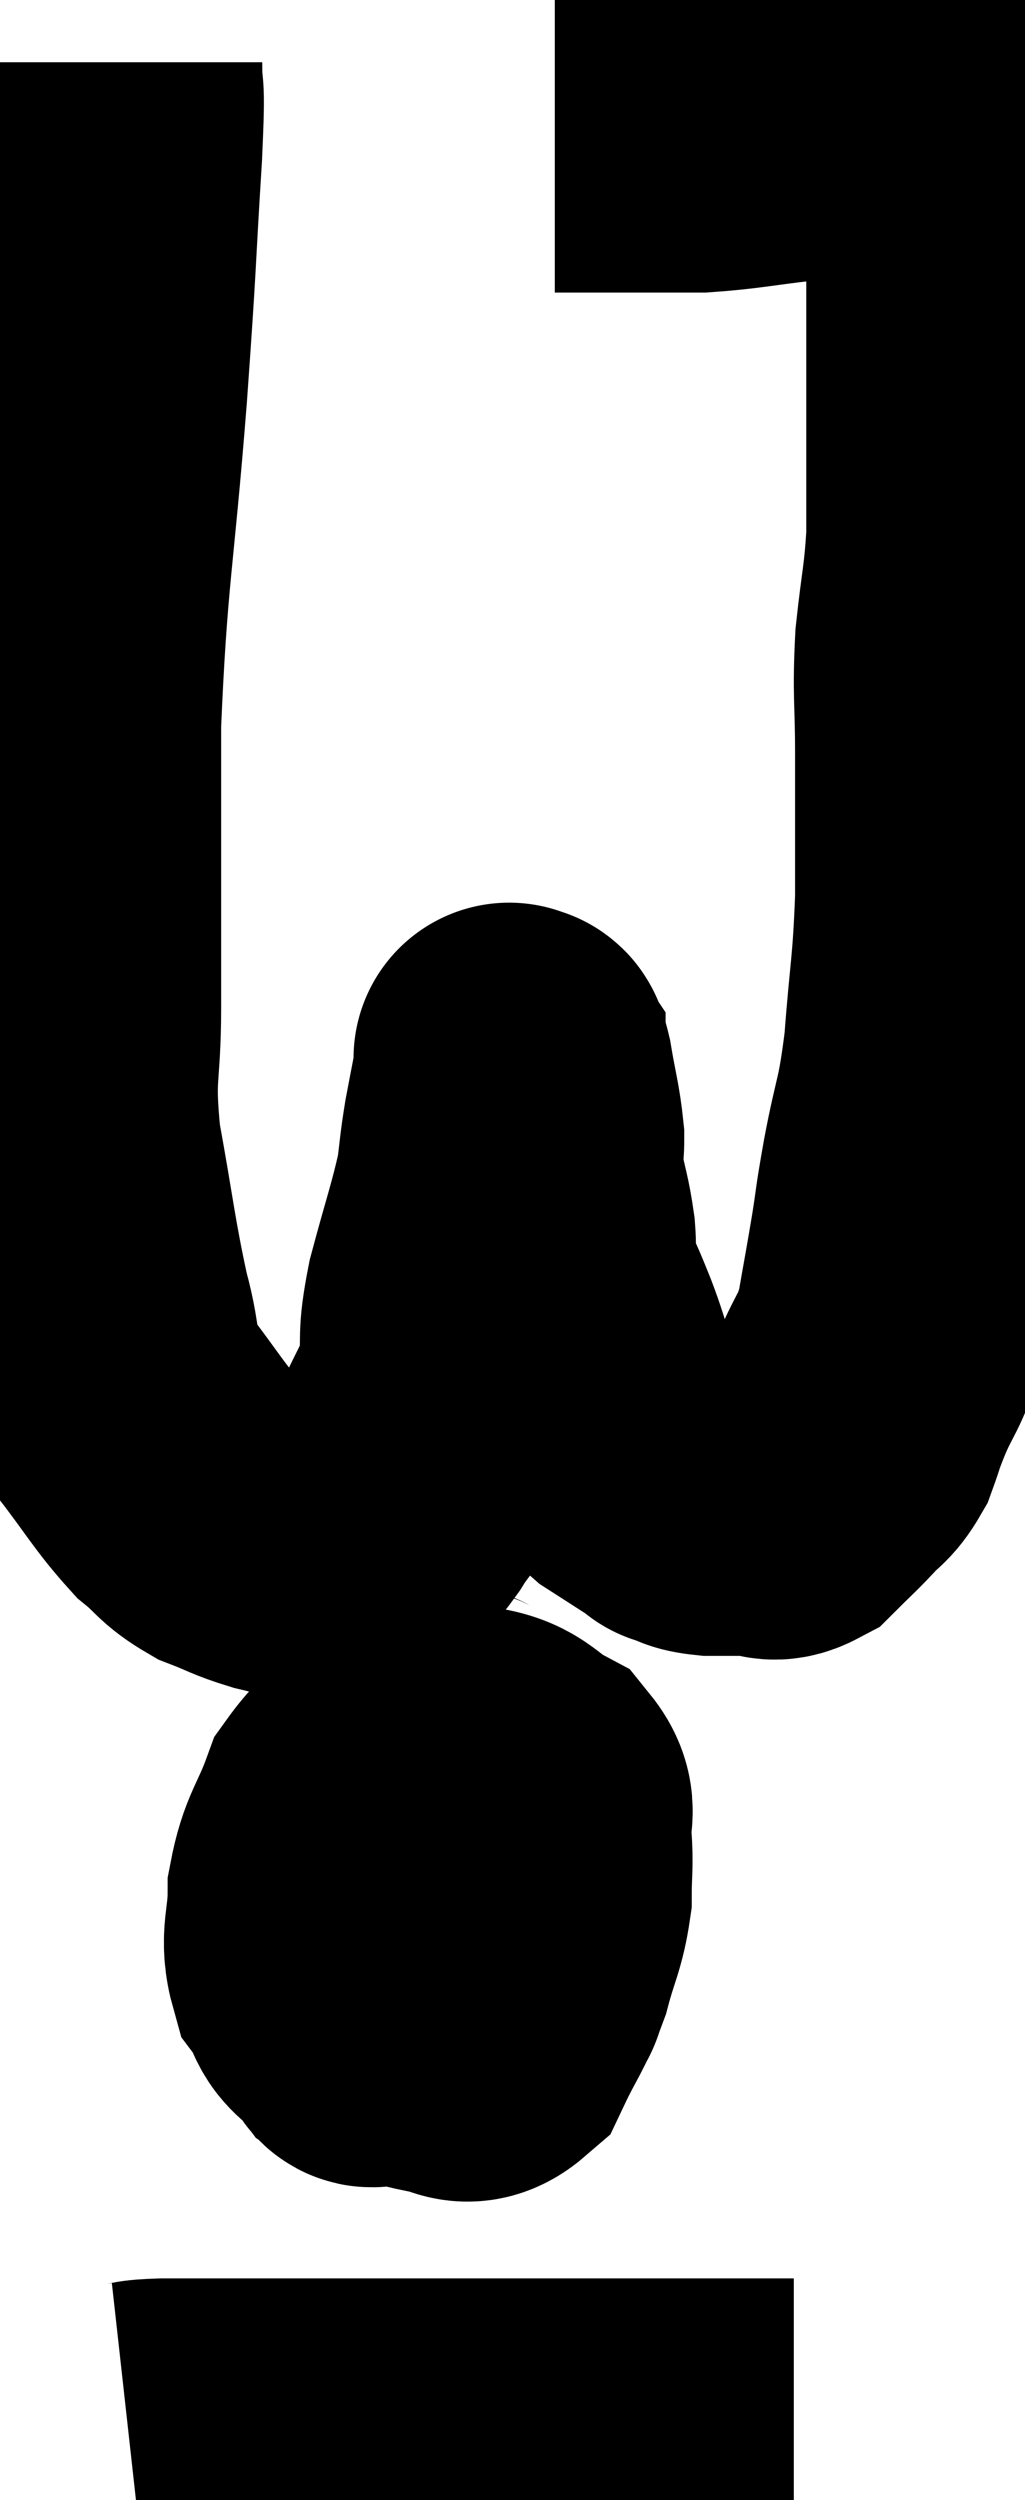 <svg xmlns="http://www.w3.org/2000/svg" viewBox="10.527 2.48 16.467 40.16" width="16.467" height="40.16"><path d="M 12.24 3.48 C 12.24 4.2, 12.3 3.6, 12.24 4.92 C 12.12 6.84, 12.165 6.465, 12 8.76 C 11.79 11.43, 11.685 11.625, 11.58 14.1 C 11.58 16.38, 11.58 16.965, 11.58 18.66 C 11.58 19.77, 11.46 19.665, 11.58 20.88 C 11.82 22.2, 11.835 22.485, 12.06 23.52 C 12.27 24.27, 12.12 24.315, 12.48 25.02 C 12.99 25.68, 13.08 25.875, 13.5 26.34 C 13.83 26.61, 13.8 26.67, 14.16 26.88 C 14.55 27.03, 14.55 27.06, 14.94 27.18 C 15.33 27.27, 15.405 27.315, 15.72 27.36 C 15.96 27.36, 15.93 27.54, 16.2 27.36 C 16.5 27, 16.53 27.015, 16.8 26.64 C 17.04 26.25, 17.025 26.385, 17.28 25.86 C 17.55 25.2, 17.655 25.185, 17.82 24.54 C 17.88 23.91, 17.79 24.045, 17.94 23.28 C 18.18 22.38, 18.27 22.155, 18.42 21.48 C 18.48 21.03, 18.465 21.045, 18.54 20.58 C 18.63 20.1, 18.675 19.89, 18.72 19.62 C 18.72 19.56, 18.72 19.53, 18.72 19.5 C 18.72 19.5, 18.69 19.455, 18.72 19.5 C 18.78 19.59, 18.765 19.365, 18.84 19.68 C 18.93 20.22, 18.975 20.325, 19.02 20.76 C 19.02 21.09, 18.975 21.03, 19.02 21.42 C 19.11 21.87, 19.14 21.9, 19.2 22.32 C 19.23 22.71, 19.155 22.695, 19.26 23.1 C 19.44 23.52, 19.41 23.415, 19.62 23.94 C 19.86 24.57, 19.83 24.705, 20.1 25.2 C 20.4 25.56, 20.34 25.605, 20.7 25.92 C 21.12 26.19, 21.33 26.325, 21.54 26.46 C 21.54 26.46, 21.435 26.43, 21.54 26.46 C 21.75 26.52, 21.675 26.55, 21.96 26.58 C 22.32 26.58, 22.38 26.58, 22.68 26.58 C 22.92 26.58, 22.905 26.715, 23.16 26.58 C 23.43 26.31, 23.46 26.295, 23.7 26.04 C 23.91 25.8, 23.955 25.845, 24.12 25.56 C 24.24 25.23, 24.18 25.35, 24.36 24.9 C 24.6 24.33, 24.66 24.39, 24.84 23.76 C 24.96 23.07, 24.975 23.01, 25.08 22.38 C 25.17 21.81, 25.125 22.005, 25.26 21.24 C 25.44 20.28, 25.485 20.4, 25.62 19.32 C 25.71 18.12, 25.755 18.105, 25.8 16.92 C 25.8 15.75, 25.8 15.615, 25.8 14.58 C 25.8 13.68, 25.755 13.65, 25.8 12.78 C 25.89 11.94, 25.935 11.865, 25.98 11.1 C 25.98 10.41, 25.98 10.425, 25.98 9.72 C 25.98 9, 25.98 8.805, 25.98 8.28 C 25.98 7.95, 25.98 7.89, 25.98 7.62 C 25.98 7.41, 25.98 7.38, 25.98 7.2 C 25.98 7.05, 25.98 7.14, 25.98 6.9 C 25.98 6.57, 25.98 6.51, 25.98 6.24 C 25.98 6.03, 25.98 6.045, 25.98 5.82 C 25.98 5.58, 25.98 5.535, 25.98 5.34 C 25.98 5.19, 26.01 5.205, 25.98 5.04 C 25.92 4.86, 25.89 4.77, 25.86 4.68 C 25.86 4.68, 25.86 4.68, 25.86 4.68 C 25.86 4.68, 25.86 4.68, 25.86 4.68 C 25.86 4.68, 25.875 4.71, 25.86 4.68 C 25.83 4.62, 25.86 4.62, 25.8 4.56 C 25.71 4.5, 25.89 4.47, 25.62 4.44 C 25.17 4.44, 25.29 4.425, 24.72 4.44 C 24.03 4.47, 24.075 4.44, 23.34 4.5 C 22.56 4.59, 22.41 4.635, 21.78 4.68 C 21.3 4.68, 21.165 4.68, 20.82 4.68 C 20.61 4.68, 20.58 4.68, 20.4 4.68 C 20.25 4.68, 20.295 4.68, 20.1 4.68 C 19.86 4.68, 19.785 4.68, 19.62 4.68 C 19.53 4.68, 19.485 4.68, 19.44 4.68 C 19.44 4.68, 19.44 4.68, 19.44 4.68 L 19.44 4.68" fill="none" stroke="black" stroke-width="5"></path><path d="M 18.12 30.54 C 17.76 30.54, 17.88 30.285, 17.4 30.54 C 16.8 31.05, 16.62 30.975, 16.2 31.56 C 15.96 32.22, 15.84 32.25, 15.72 32.88 C 15.72 33.48, 15.585 33.6, 15.72 34.08 C 15.99 34.44, 15.81 34.515, 16.26 34.8 C 16.89 35.01, 17.01 35.115, 17.52 35.22 C 17.91 35.22, 17.97 35.505, 18.3 35.22 C 18.57 34.65, 18.63 34.65, 18.84 34.08 C 18.99 33.51, 19.065 33.45, 19.14 32.94 C 19.14 32.49, 19.17 32.46, 19.14 32.04 C 19.08 31.65, 19.275 31.575, 19.02 31.26 C 18.57 31.02, 18.585 30.855, 18.12 30.78 C 17.64 30.87, 17.475 30.825, 17.16 30.96 C 17.01 31.14, 17.085 30.945, 16.86 31.32 C 16.56 31.89, 16.425 31.905, 16.26 32.46 C 16.23 33, 16.215 33, 16.2 33.54 C 16.2 34.08, 16.155 34.26, 16.2 34.62 C 16.29 34.8, 16.29 34.86, 16.38 34.98 C 16.47 35.04, 16.425 35.16, 16.56 35.1 C 16.74 34.92, 16.785 34.98, 16.92 34.74 C 17.01 34.44, 17.04 34.53, 17.1 34.14 C 17.13 33.66, 17.145 33.615, 17.16 33.18 C 17.16 32.79, 17.16 32.625, 17.16 32.4 C 17.16 32.34, 17.16 32.355, 17.16 32.28 C 17.16 32.19, 17.16 32.115, 17.16 32.1 C 17.16 32.16, 17.16 31.995, 17.16 32.22 C 17.16 32.61, 17.07 32.565, 17.16 33 C 17.34 33.48, 17.265 33.6, 17.52 33.96 C 17.85 34.2, 17.94 34.29, 18.18 34.44 C 18.33 34.5, 18.33 34.62, 18.48 34.56 C 18.63 34.38, 18.705 34.59, 18.78 34.2 C 18.78 33.6, 18.825 33.585, 18.78 33 C 18.69 32.43, 18.705 32.265, 18.6 31.86 C 18.48 31.62, 18.42 31.5, 18.36 31.38 C 18.36 31.38, 18.48 31.38, 18.36 31.38 C 18.12 31.38, 18 31.38, 17.88 31.38 C 17.88 31.38, 17.895 31.335, 17.88 31.38 L 17.82 31.56" fill="none" stroke="black" stroke-width="5"></path><path d="M 12.6 41.64 C 12.87 41.61, 12.705 41.595, 13.14 41.58 C 13.74 41.58, 13.65 41.58, 14.34 41.58 C 15.12 41.58, 15.24 41.58, 15.9 41.58 C 16.44 41.58, 16.2 41.58, 16.98 41.58 C 18 41.58, 18.045 41.58, 19.02 41.58 C 19.95 41.58, 20.04 41.58, 20.88 41.58 C 21.63 41.58, 21.78 41.58, 22.38 41.58 C 22.83 41.58, 23.055 41.58, 23.28 41.58 C 23.28 41.58, 23.28 41.58, 23.28 41.58 L 23.28 41.58" fill="none" stroke="black" stroke-width="5"></path></svg>